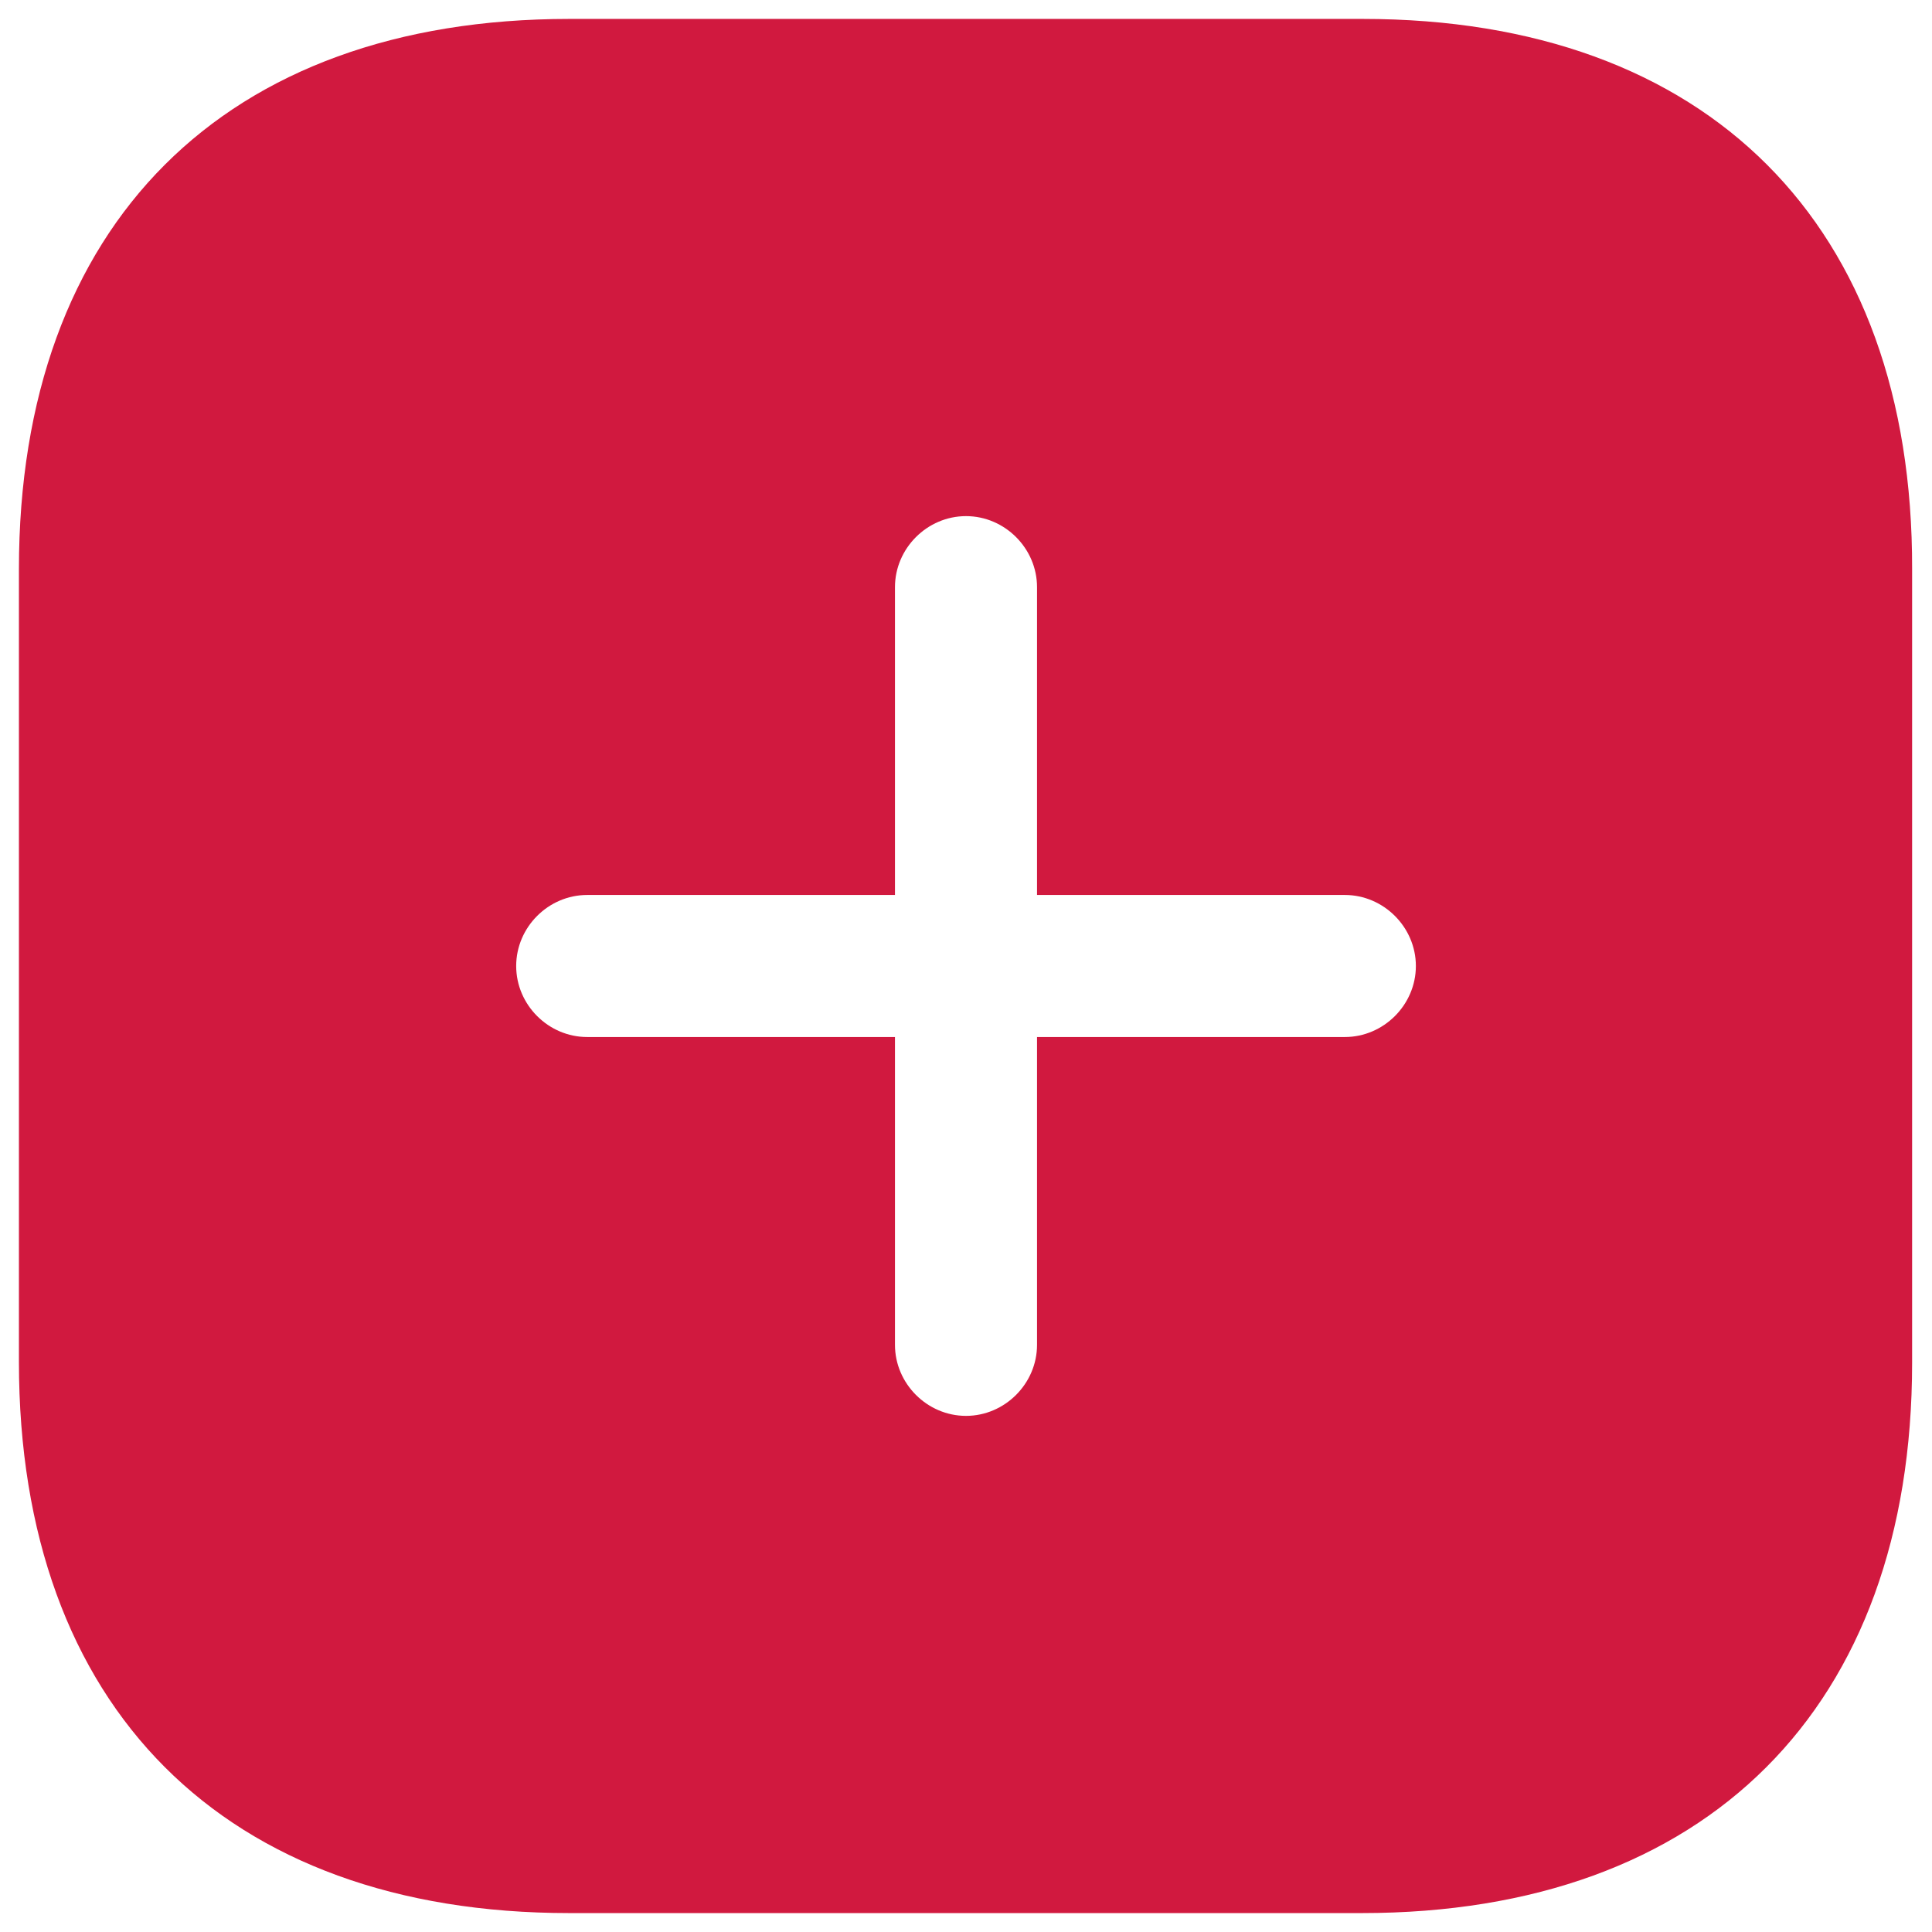 <svg width="34" height="34" viewBox="0 0 34 34" fill="none" xmlns="http://www.w3.org/2000/svg">
<path d="M23.983 0.333H10.017C3.95 0.333 0.333 3.95 0.333 10.017V23.967C0.333 30.05 3.95 33.667 10.017 33.667H23.967C30.034 33.667 33.65 30.05 33.65 23.983V10.017C33.667 3.95 30.05 0.333 23.983 0.333ZM23.667 18.25H18.25V23.667C18.25 24.35 17.683 24.917 17 24.917C16.317 24.917 15.75 24.35 15.75 23.667V18.25H10.334C9.65 18.25 9.084 17.683 9.084 17C9.084 16.317 9.65 15.75 10.334 15.75H15.75V10.333C15.75 9.65 16.317 9.083 17 9.083C17.683 9.083 18.25 9.65 18.25 10.333V15.75H23.667C24.35 15.75 24.917 16.317 24.917 17C24.917 17.683 24.35 18.25 23.667 18.25Z" fill="#D1193F"/>
</svg>
